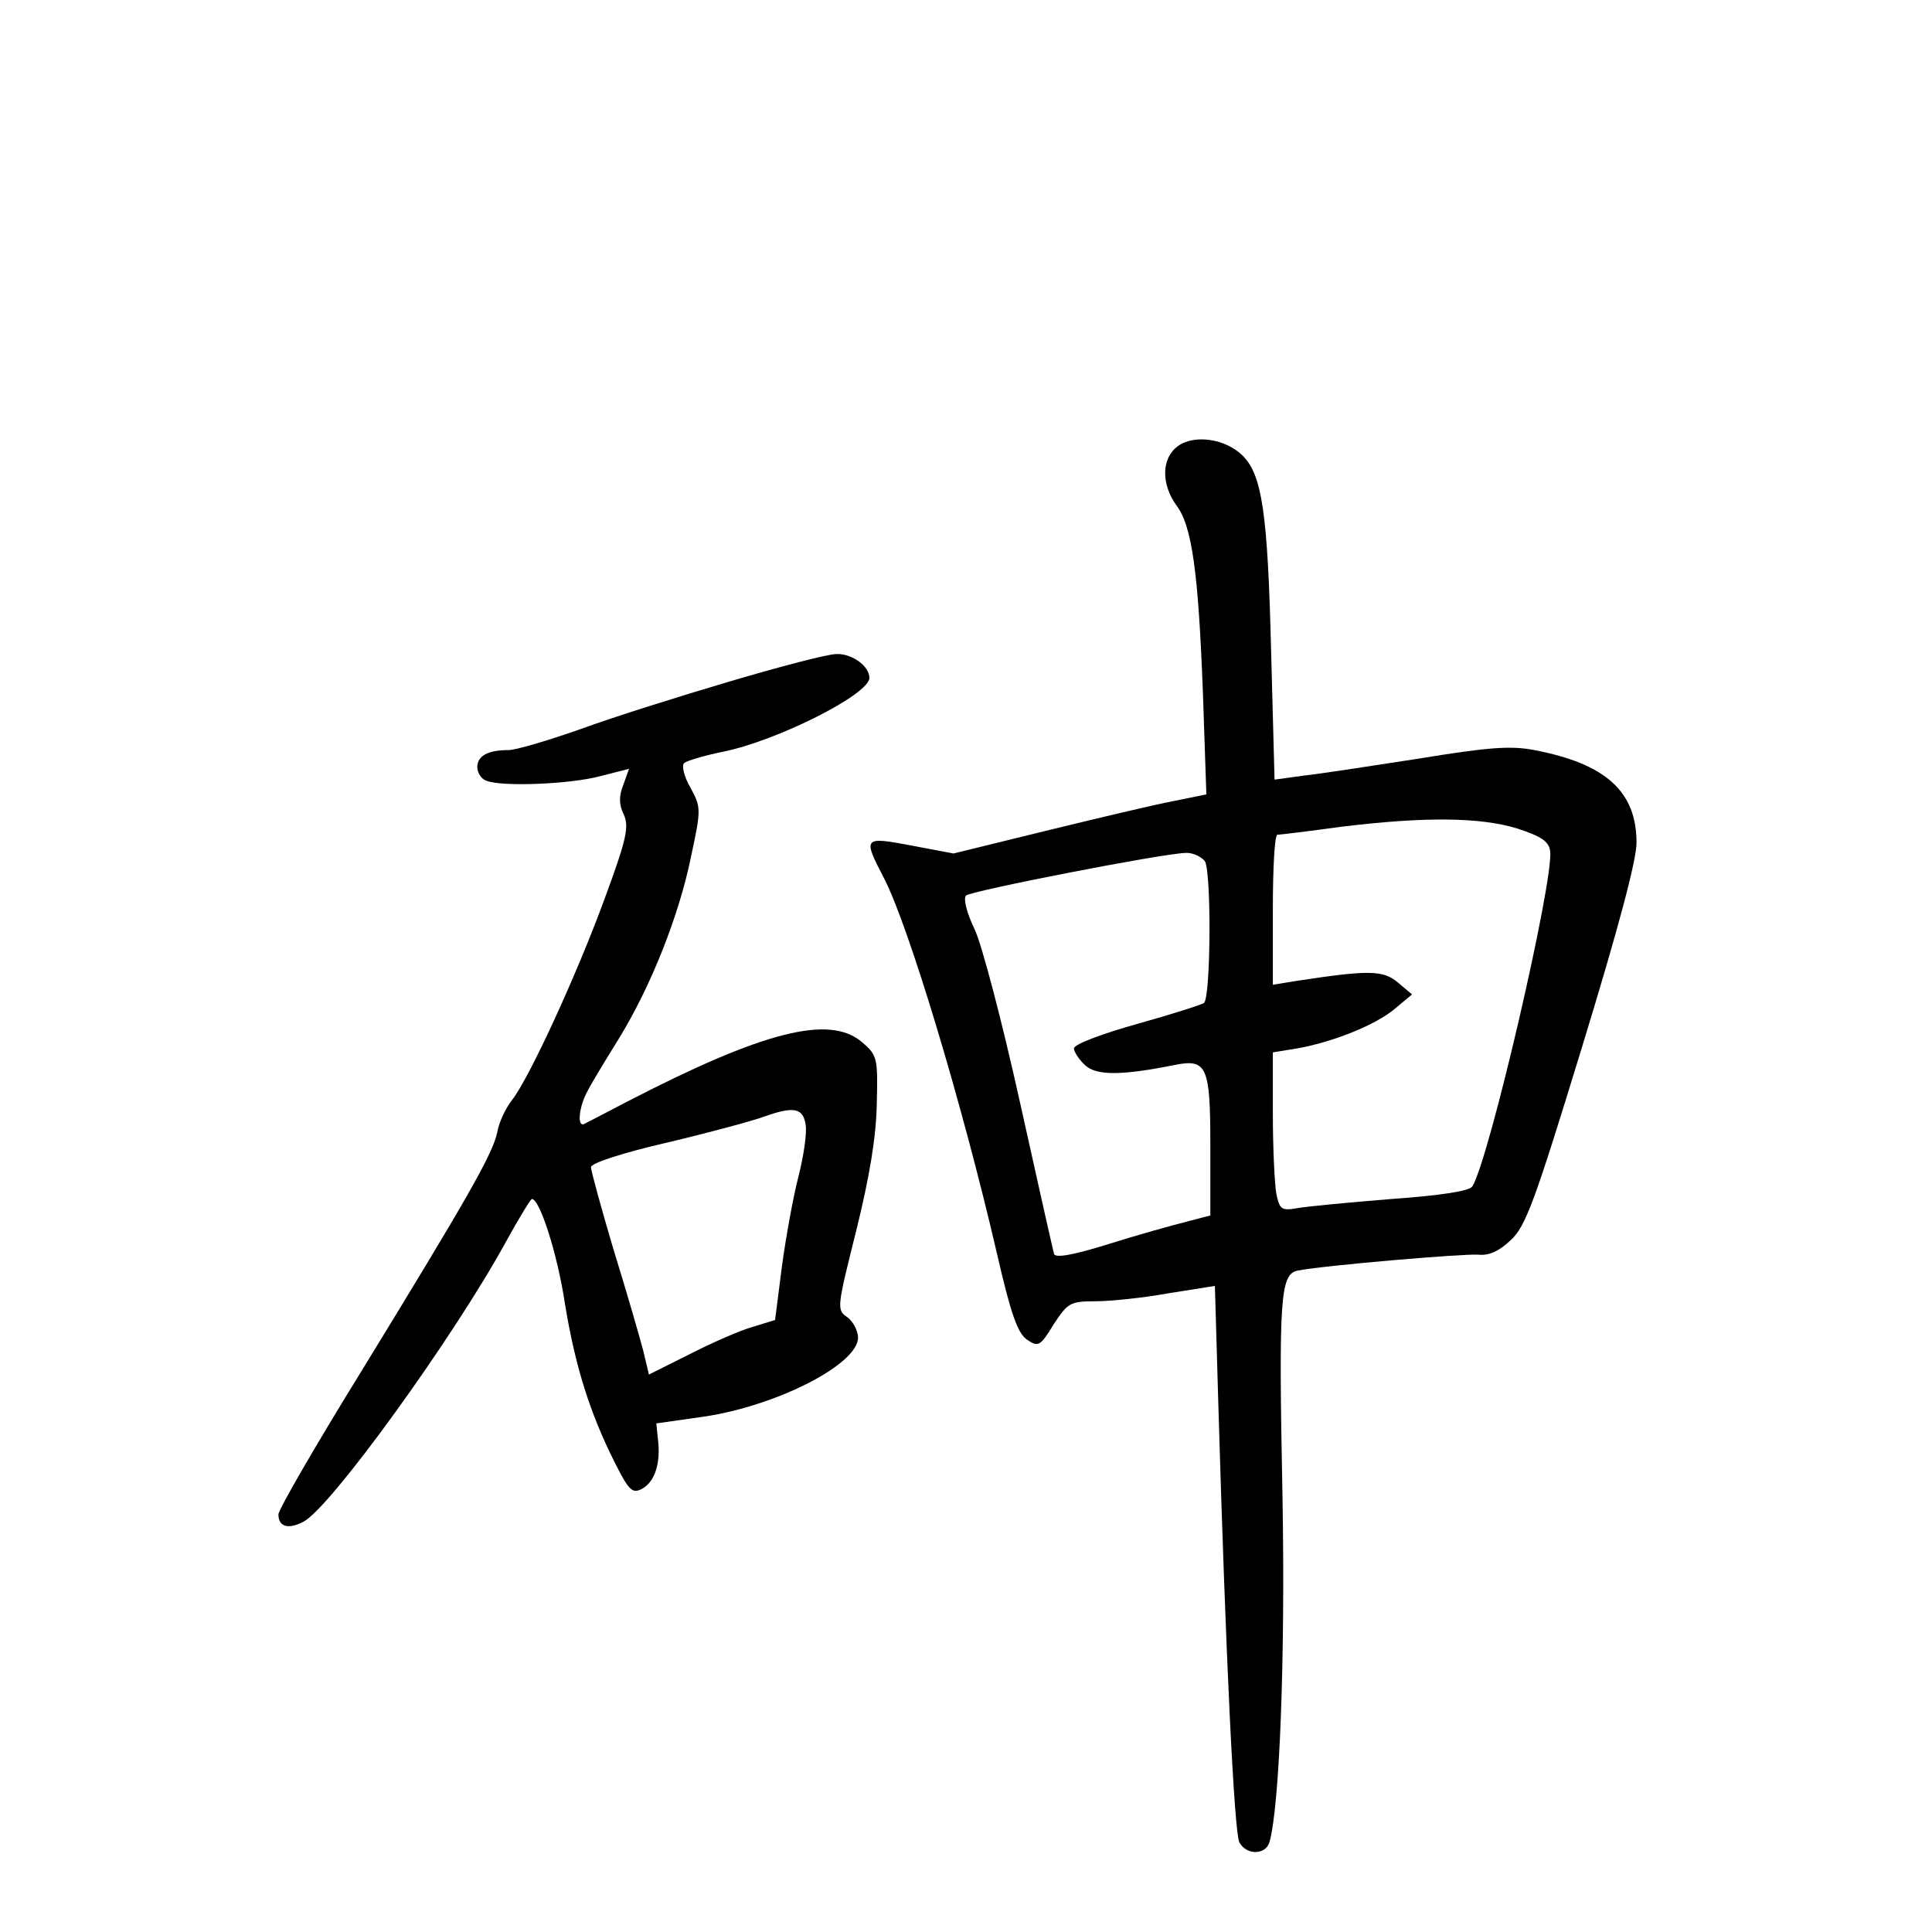 <?xml version="1.0" standalone="no"?>
<!DOCTYPE svg PUBLIC "-//W3C//DTD SVG 20010904//EN"
 "http://www.w3.org/TR/2001/REC-SVG-20010904/DTD/svg10.dtd">
<svg version="1.0" xmlns="http://www.w3.org/2000/svg"
 width="340pt" height="340pt" viewBox="0 0 340 340"
 preserveAspectRatio="xMidYMid meet">
<g transform="translate(0,340) scale(0.1,-0.1)"
fill="#000000" stroke="none">
<path d="M2073 2615 c-29 -21 -30 -66 -3 -104 28 -36 39 -120 47 -332 l6 -177
-59 -12 c-32 -6 -133 -30 -223 -52 l-163 -40 -74 14 c-85 16 -86 15 -48 -58
43 -84 136 -391 198 -658 25 -109 37 -143 54 -154 19 -13 23 -11 46 27 25 38
29 41 74 41 26 0 84 6 128 14 l82 13 6 -206 c13 -447 28 -755 37 -773 12 -23
46 -23 53 0 18 63 28 326 23 607 -7 353 -4 393 27 399 45 9 292 30 318 28 18
-2 36 6 56 25 27 24 43 69 126 340 64 209 96 329 96 360 0 90 -54 139 -180
163 -41 8 -81 5 -203 -15 -84 -13 -175 -27 -203 -30 l-51 -7 -6 224 c-6 246
-16 312 -50 346 -30 30 -85 38 -114 17z m597 -673 c43 -14 56 -23 58 -40 7
-49 -107 -542 -137 -590 -5 -8 -56 -16 -142 -22 -74 -6 -148 -13 -165 -16 -29
-5 -32 -3 -38 26 -3 18 -6 81 -6 140 l0 108 43 7 c62 11 138 41 172 70 l30 25
-25 21 c-26 22 -52 22 -177 3 l-43 -7 0 132 c0 72 3 131 8 132 4 0 54 6 112
14 147 18 245 17 310 -3z m-550 -57 c12 -15 11 -237 -1 -250 -4 -3 -57 -20
-118 -37 -64 -18 -111 -36 -111 -43 0 -6 9 -20 20 -30 20 -18 64 -18 158 1 56
11 62 -3 62 -142 l0 -123 -42 -11 c-24 -6 -85 -23 -136 -39 -64 -20 -94 -25
-97 -18 -2 7 -29 127 -60 267 -31 140 -67 278 -80 305 -14 29 -20 54 -15 59 8
8 340 73 386 75 12 1 27 -6 34 -14z"/>
<path d="M1285 2201 c-88 -26 -206 -63 -263 -84 -57 -20 -114 -37 -127 -37
-36 0 -55 -10 -55 -30 0 -10 7 -21 16 -24 28 -11 148 -6 200 8 l51 13 -10 -28
c-8 -20 -8 -35 1 -53 9 -21 5 -42 -33 -145 -50 -137 -134 -319 -164 -357 -11
-14 -23 -39 -26 -57 -8 -38 -52 -115 -242 -425 -79 -128 -143 -239 -143 -247
0 -22 17 -27 44 -13 48 25 264 324 356 492 23 42 44 76 46 76 14 0 45 -97 58
-183 18 -111 44 -193 87 -279 26 -52 32 -57 49 -48 22 12 33 44 28 86 l-3 29
84 12 c128 19 271 92 271 139 0 12 -9 29 -19 36 -19 13 -18 17 16 153 24 97
35 166 36 223 2 80 1 85 -26 108 -57 49 -174 19 -412 -104 -38 -20 -73 -38
-77 -40 -13 -6 -9 31 6 58 7 14 32 55 55 92 57 93 106 217 127 320 18 84 18
87 -1 122 -11 19 -16 39 -11 43 4 4 34 13 68 20 95 19 258 101 258 130 0 21
-31 43 -58 42 -15 0 -99 -22 -187 -48z m133 -782 c2 -15 -4 -55 -13 -90 -9
-35 -22 -106 -29 -158 l-12 -94 -39 -12 c-22 -6 -72 -28 -111 -48 l-72 -36
-10 42 c-6 23 -29 103 -52 177 -22 74 -40 140 -40 146 0 7 55 25 133 43 72 17
150 38 172 46 53 19 69 15 73 -16z"/>
</g>
</svg>
